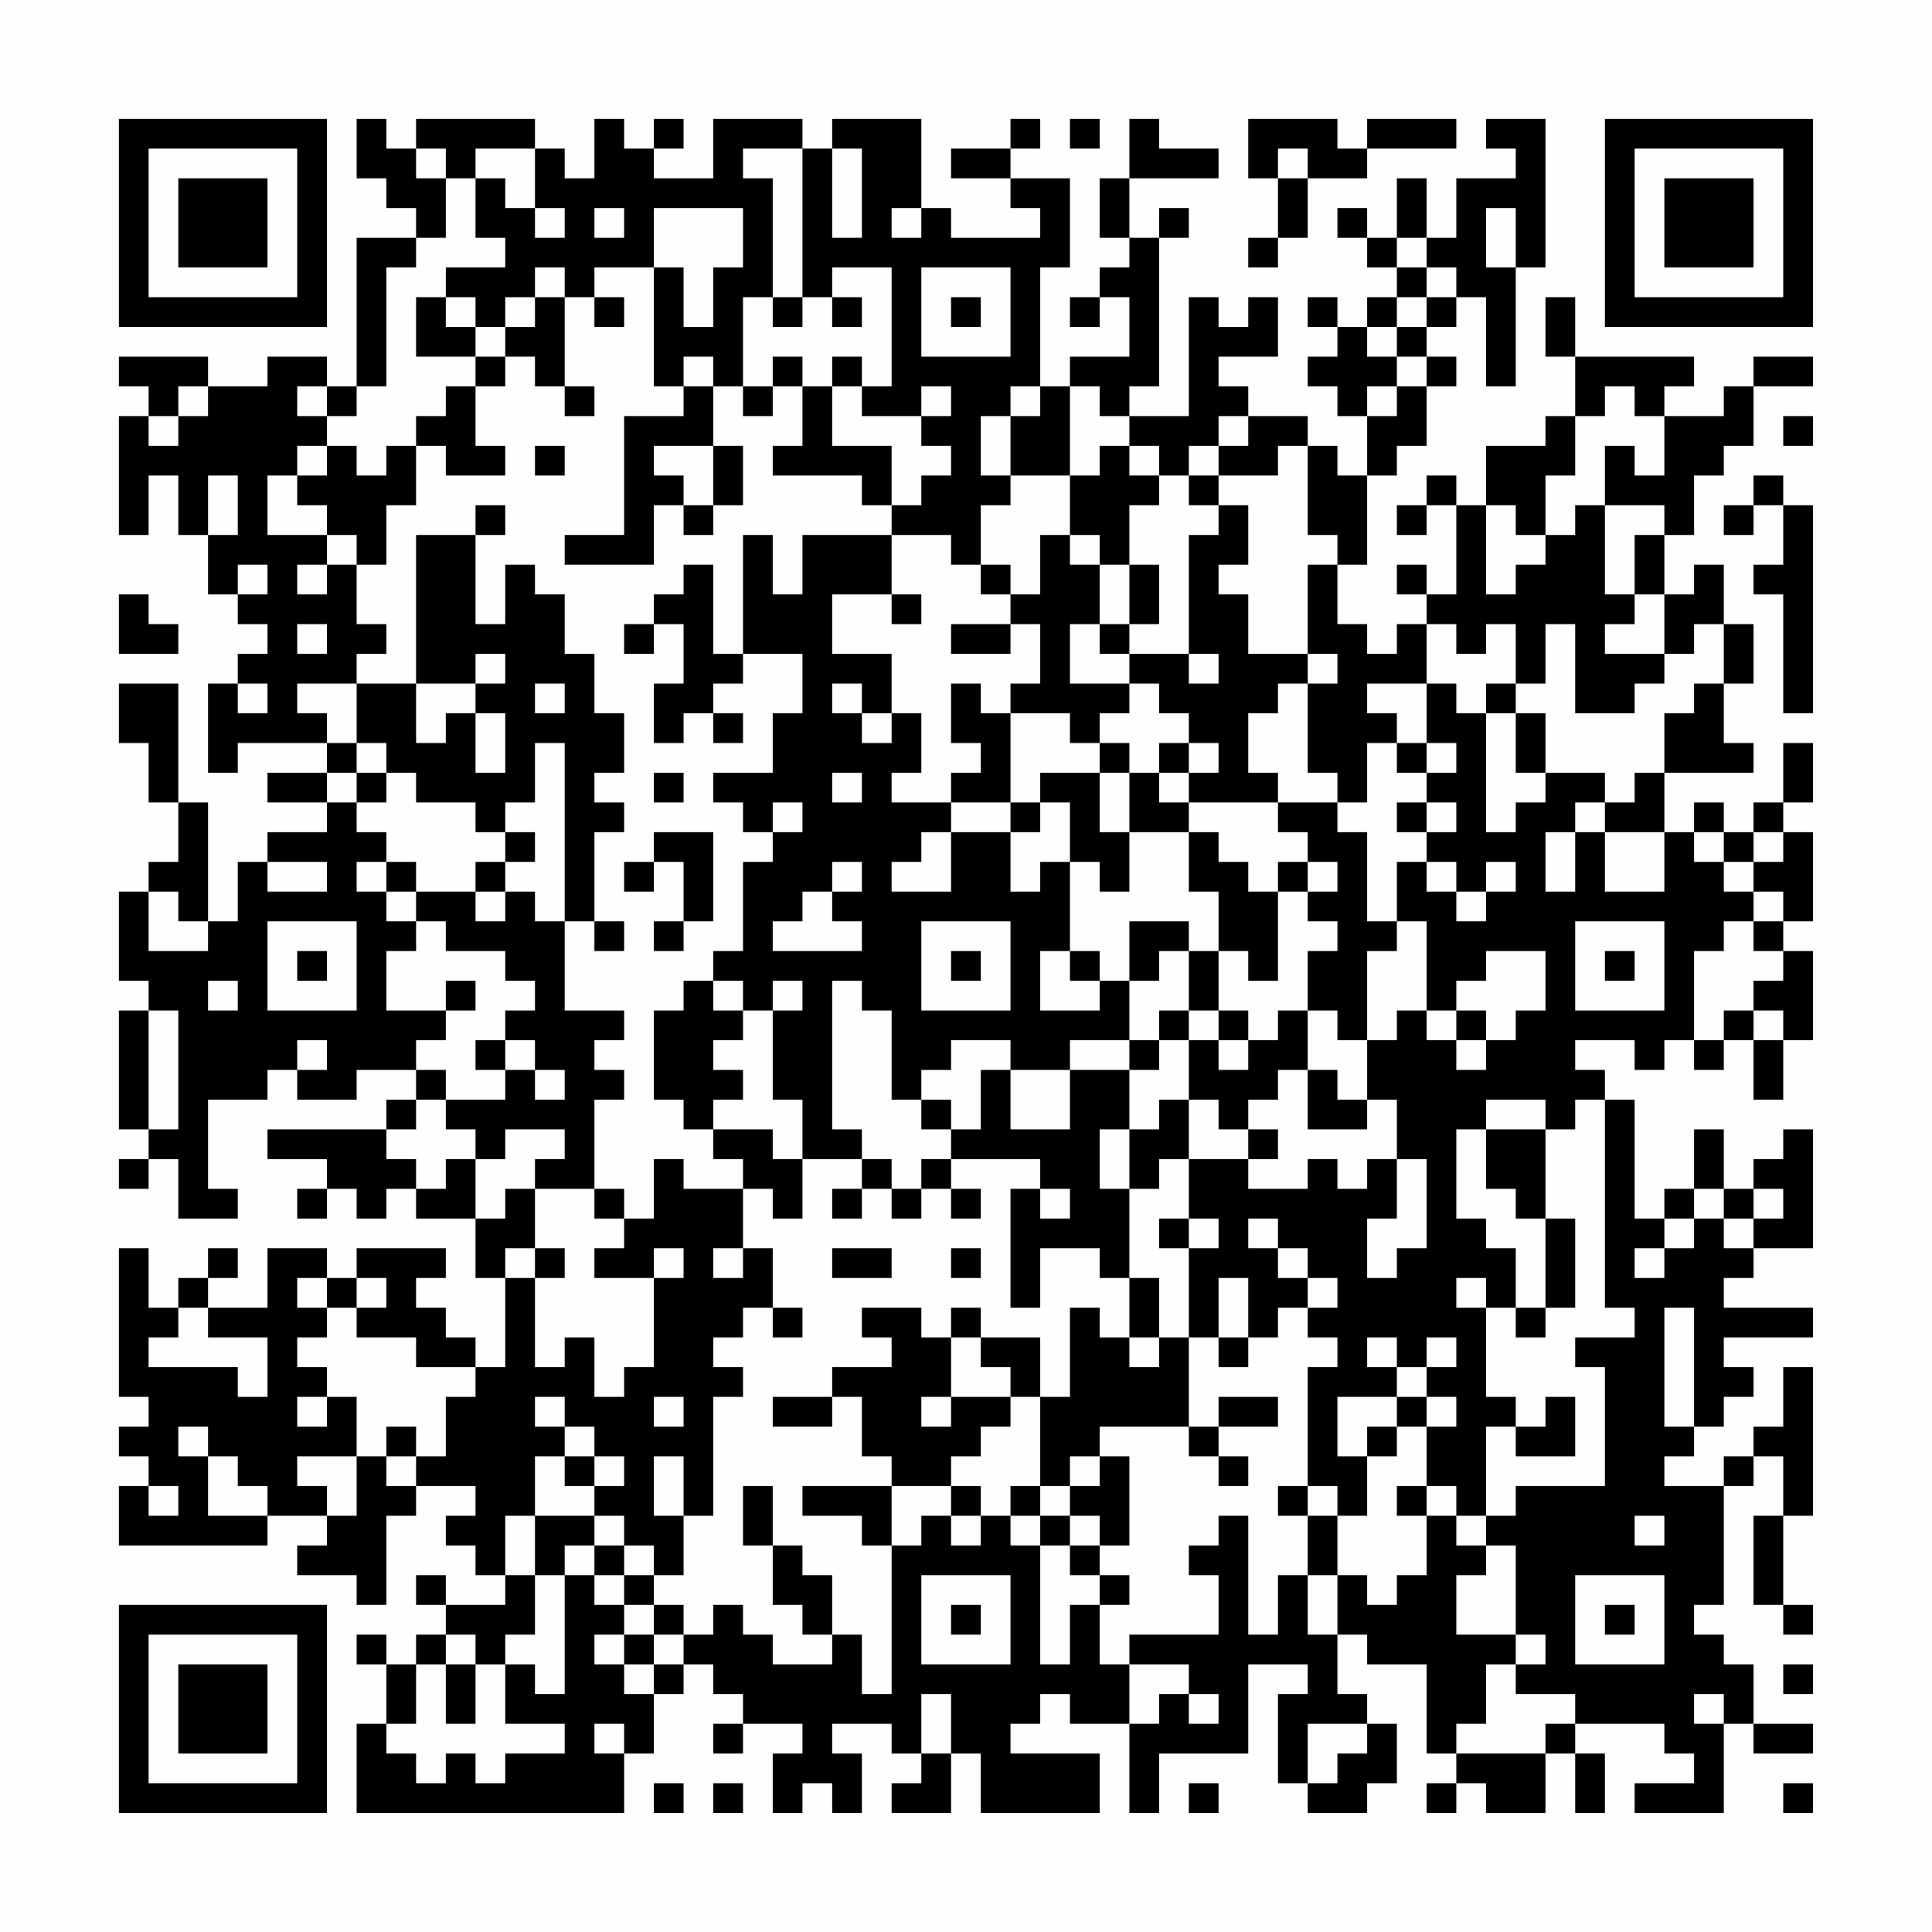 <?xml version="1.0" encoding="UTF-8"?>
<svg xmlns="http://www.w3.org/2000/svg" version="1.1" width="300" height="300" viewBox="0 0 300 300"><rect x="0" y="0" width="300" height="300" fill="#fefefe"/><g transform="scale(4.615)"><g transform="translate(4,4)"><path fill-rule="evenodd" d="M8 0L8 2L9 2L9 3L10 3L10 4L8 4L8 9L7 9L7 8L5 8L5 9L3 9L3 8L0 8L0 9L1 9L1 10L0 10L0 14L1 14L1 12L2 12L2 14L3 14L3 16L4 16L4 17L5 17L5 18L4 18L4 19L3 19L3 22L4 22L4 21L7 21L7 22L5 22L5 23L7 23L7 24L5 24L5 25L4 25L4 27L3 27L3 23L2 23L2 19L0 19L0 21L1 21L1 23L2 23L2 25L1 25L1 26L0 26L0 29L1 29L1 30L0 30L0 34L1 34L1 35L0 35L0 36L1 36L1 35L2 35L2 37L4 37L4 36L3 36L3 33L5 33L5 32L6 32L6 33L8 33L8 32L10 32L10 33L9 33L9 34L5 34L5 35L7 35L7 36L6 36L6 37L7 37L7 36L8 36L8 37L9 37L9 36L10 36L10 37L12 37L12 39L13 39L13 42L12 42L12 41L11 41L11 40L10 40L10 39L11 39L11 38L8 38L8 39L7 39L7 38L5 38L5 40L3 40L3 39L4 39L4 38L3 38L3 39L2 39L2 40L1 40L1 38L0 38L0 43L1 43L1 44L0 44L0 45L1 45L1 46L0 46L0 48L5 48L5 47L7 47L7 48L6 48L6 49L8 49L8 50L9 50L9 47L10 47L10 46L12 46L12 47L11 47L11 48L12 48L12 49L13 49L13 50L11 50L11 49L10 49L10 50L11 50L11 51L10 51L10 52L9 52L9 51L8 51L8 52L9 52L9 54L8 54L8 57L17 57L17 55L18 55L18 53L19 53L19 52L20 52L20 53L21 53L21 54L20 54L20 55L21 55L21 54L23 54L23 55L22 55L22 57L23 57L23 56L24 56L24 57L25 57L25 55L24 55L24 54L26 54L26 55L27 55L27 56L26 56L26 57L28 57L28 55L29 55L29 57L33 57L33 55L30 55L30 54L31 54L31 53L32 53L32 54L34 54L34 57L35 57L35 55L38 55L38 52L40 52L40 53L39 53L39 56L40 56L40 57L42 57L42 56L43 56L43 54L42 54L42 53L41 53L41 51L42 51L42 52L44 52L44 55L45 55L45 56L44 56L44 57L45 57L45 56L46 56L46 57L48 57L48 55L49 55L49 57L50 57L50 55L49 55L49 54L52 54L52 55L53 55L53 56L51 56L51 57L54 57L54 54L55 54L55 55L57 55L57 54L55 54L55 52L54 52L54 51L53 51L53 50L54 50L54 46L55 46L55 45L56 45L56 47L55 47L55 50L56 50L56 51L57 51L57 50L56 50L56 47L57 47L57 42L56 42L56 44L55 44L55 45L54 45L54 46L52 46L52 45L53 45L53 44L54 44L54 43L55 43L55 42L54 42L54 41L57 41L57 40L54 40L54 39L55 39L55 38L57 38L57 34L56 34L56 35L55 35L55 36L54 36L54 34L53 34L53 36L52 36L52 37L51 37L51 33L50 33L50 32L49 32L49 31L51 31L51 32L52 32L52 31L53 31L53 32L54 32L54 31L55 31L55 33L56 33L56 31L57 31L57 28L56 28L56 27L57 27L57 24L56 24L56 23L57 23L57 21L56 21L56 23L55 23L55 24L54 24L54 23L53 23L53 24L52 24L52 22L55 22L55 21L54 21L54 19L55 19L55 17L54 17L54 15L53 15L53 16L52 16L52 14L53 14L53 12L54 12L54 11L55 11L55 9L57 9L57 8L55 8L55 9L54 9L54 10L52 10L52 9L53 9L53 8L49 8L49 6L48 6L48 8L49 8L49 10L48 10L48 11L46 11L46 13L45 13L45 12L44 12L44 13L43 13L43 14L44 14L44 13L45 13L45 16L44 16L44 15L43 15L43 16L44 16L44 17L43 17L43 18L42 18L42 17L41 17L41 15L42 15L42 12L43 12L43 11L44 11L44 9L45 9L45 8L44 8L44 7L45 7L45 6L46 6L46 9L47 9L47 5L48 5L48 0L46 0L46 1L47 1L47 2L45 2L45 4L44 4L44 2L43 2L43 4L42 4L42 3L41 3L41 4L42 4L42 5L43 5L43 6L42 6L42 7L41 7L41 6L40 6L40 7L41 7L41 8L40 8L40 9L41 9L41 10L42 10L42 12L41 12L41 11L40 11L40 10L38 10L38 9L37 9L37 8L39 8L39 6L38 6L38 7L37 7L37 6L36 6L36 10L34 10L34 9L35 9L35 4L36 4L36 3L35 3L35 4L34 4L34 2L37 2L37 1L35 1L35 0L34 0L34 2L33 2L33 4L34 4L34 5L33 5L33 6L32 6L32 7L33 7L33 6L34 6L34 8L32 8L32 9L31 9L31 5L32 5L32 2L30 2L30 1L31 1L31 0L30 0L30 1L28 1L28 2L30 2L30 3L31 3L31 4L28 4L28 3L27 3L27 0L24 0L24 1L23 1L23 0L20 0L20 2L18 2L18 1L19 1L19 0L18 0L18 1L17 1L17 0L16 0L16 2L15 2L15 1L14 1L14 0L10 0L10 1L9 1L9 0ZM32 0L32 1L33 1L33 0ZM38 0L38 2L39 2L39 4L38 4L38 5L39 5L39 4L40 4L40 2L42 2L42 1L45 1L45 0L42 0L42 1L41 1L41 0ZM10 1L10 2L11 2L11 4L10 4L10 5L9 5L9 9L8 9L8 10L7 10L7 9L6 9L6 10L7 10L7 11L6 11L6 12L5 12L5 14L7 14L7 15L6 15L6 16L7 16L7 15L8 15L8 17L9 17L9 18L8 18L8 19L6 19L6 20L7 20L7 21L8 21L8 22L7 22L7 23L8 23L8 24L9 24L9 25L8 25L8 26L9 26L9 27L10 27L10 28L9 28L9 30L11 30L11 31L10 31L10 32L11 32L11 33L10 33L10 34L9 34L9 35L10 35L10 36L11 36L11 35L12 35L12 37L13 37L13 36L14 36L14 38L13 38L13 39L14 39L14 42L15 42L15 41L16 41L16 43L17 43L17 42L18 42L18 39L19 39L19 38L18 38L18 39L16 39L16 38L17 38L17 37L18 37L18 35L19 35L19 36L21 36L21 38L20 38L20 39L21 39L21 38L22 38L22 40L21 40L21 41L20 41L20 42L21 42L21 43L20 43L20 47L19 47L19 45L18 45L18 47L19 47L19 49L18 49L18 48L17 48L17 47L16 47L16 46L17 46L17 45L16 45L16 44L15 44L15 43L14 43L14 44L15 44L15 45L14 45L14 47L13 47L13 49L14 49L14 51L13 51L13 52L12 52L12 51L11 51L11 52L10 52L10 54L9 54L9 55L10 55L10 56L11 56L11 55L12 55L12 56L13 56L13 55L15 55L15 54L13 54L13 52L14 52L14 53L15 53L15 49L16 49L16 50L17 50L17 51L16 51L16 52L17 52L17 53L18 53L18 52L19 52L19 51L20 51L20 50L21 50L21 51L22 51L22 52L24 52L24 51L25 51L25 53L26 53L26 48L27 48L27 47L28 47L28 48L29 48L29 47L30 47L30 48L31 48L31 52L32 52L32 50L33 50L33 52L34 52L34 54L35 54L35 53L36 53L36 54L37 54L37 53L36 53L36 52L34 52L34 51L37 51L37 49L36 49L36 48L37 48L37 47L38 47L38 51L39 51L39 49L40 49L40 51L41 51L41 49L42 49L42 50L43 50L43 49L44 49L44 47L45 47L45 48L46 48L46 49L45 49L45 51L47 51L47 52L46 52L46 54L45 54L45 55L48 55L48 54L49 54L49 53L47 53L47 52L48 52L48 51L47 51L47 48L46 48L46 47L47 47L47 46L50 46L50 42L49 42L49 41L51 41L51 40L50 40L50 33L49 33L49 34L48 34L48 33L46 33L46 34L45 34L45 37L46 37L46 38L47 38L47 40L46 40L46 39L45 39L45 40L46 40L46 43L47 43L47 44L46 44L46 47L45 47L45 46L44 46L44 44L45 44L45 43L44 43L44 42L45 42L45 41L44 41L44 42L43 42L43 41L42 41L42 42L43 42L43 43L41 43L41 45L42 45L42 47L41 47L41 46L40 46L40 42L41 42L41 41L40 41L40 40L41 40L41 39L40 39L40 38L39 38L39 37L38 37L38 38L39 38L39 39L40 39L40 40L39 40L39 41L38 41L38 39L37 39L37 41L36 41L36 38L37 38L37 37L36 37L36 35L38 35L38 36L40 36L40 35L41 35L41 36L42 36L42 35L43 35L43 37L42 37L42 39L43 39L43 38L44 38L44 35L43 35L43 33L42 33L42 31L43 31L43 30L44 30L44 31L45 31L45 32L46 32L46 31L47 31L47 30L48 30L48 28L46 28L46 29L45 29L45 30L44 30L44 27L43 27L43 25L44 25L44 26L45 26L45 27L46 27L46 26L47 26L47 25L46 25L46 26L45 26L45 25L44 25L44 24L45 24L45 23L44 23L44 22L45 22L45 21L44 21L44 19L45 19L45 20L46 20L46 24L47 24L47 23L48 23L48 22L50 22L50 23L49 23L49 24L48 24L48 26L49 26L49 24L50 24L50 26L52 26L52 24L50 24L50 23L51 23L51 22L52 22L52 20L53 20L53 19L54 19L54 17L53 17L53 18L52 18L52 16L51 16L51 14L52 14L52 13L50 13L50 11L51 11L51 12L52 12L52 10L51 10L51 9L50 9L50 10L49 10L49 12L48 12L48 14L47 14L47 13L46 13L46 16L47 16L47 15L48 15L48 14L49 14L49 13L50 13L50 16L51 16L51 17L50 17L50 18L52 18L52 19L51 19L51 20L49 20L49 17L48 17L48 19L47 19L47 17L46 17L46 18L45 18L45 17L44 17L44 19L42 19L42 20L43 20L43 21L42 21L42 23L41 23L41 22L40 22L40 19L41 19L41 18L40 18L40 15L41 15L41 14L40 14L40 11L39 11L39 12L37 12L37 11L38 11L38 10L37 10L37 11L36 11L36 12L35 12L35 11L34 11L34 10L33 10L33 9L32 9L32 12L30 12L30 10L31 10L31 9L30 9L30 10L29 10L29 12L30 12L30 13L29 13L29 15L28 15L28 14L26 14L26 13L27 13L27 12L28 12L28 11L27 11L27 10L28 10L28 9L27 9L27 10L25 10L25 9L26 9L26 5L24 5L24 6L23 6L23 1L21 1L21 2L22 2L22 6L21 6L21 9L20 9L20 8L19 8L19 9L18 9L18 5L19 5L19 7L20 7L20 5L21 5L21 3L18 3L18 5L16 5L16 6L15 6L15 5L14 5L14 6L13 6L13 7L12 7L12 6L11 6L11 5L13 5L13 4L12 4L12 2L13 2L13 3L14 3L14 4L15 4L15 3L14 3L14 1L12 1L12 2L11 2L11 1ZM24 1L24 4L25 4L25 1ZM39 1L39 2L40 2L40 1ZM16 3L16 4L17 4L17 3ZM26 3L26 4L27 4L27 3ZM46 3L46 5L47 5L47 3ZM43 4L43 5L44 5L44 6L43 6L43 7L42 7L42 8L43 8L43 9L42 9L42 10L43 10L43 9L44 9L44 8L43 8L43 7L44 7L44 6L45 6L45 5L44 5L44 4ZM27 5L27 8L30 8L30 5ZM10 6L10 8L12 8L12 9L11 9L11 10L10 10L10 11L9 11L9 12L8 12L8 11L7 11L7 12L6 12L6 13L7 13L7 14L8 14L8 15L9 15L9 13L10 13L10 11L11 11L11 12L13 12L13 11L12 11L12 9L13 9L13 8L14 8L14 9L15 9L15 10L16 10L16 9L15 9L15 6L14 6L14 7L13 7L13 8L12 8L12 7L11 7L11 6ZM16 6L16 7L17 7L17 6ZM22 6L22 7L23 7L23 6ZM24 6L24 7L25 7L25 6ZM28 6L28 7L29 7L29 6ZM22 8L22 9L21 9L21 10L22 10L22 9L23 9L23 11L22 11L22 12L25 12L25 13L26 13L26 11L24 11L24 9L25 9L25 8L24 8L24 9L23 9L23 8ZM2 9L2 10L1 10L1 11L2 11L2 10L3 10L3 9ZM19 9L19 10L17 10L17 14L15 14L15 15L18 15L18 13L19 13L19 14L20 14L20 13L21 13L21 11L20 11L20 9ZM56 10L56 11L57 11L57 10ZM14 11L14 12L15 12L15 11ZM18 11L18 12L19 12L19 13L20 13L20 11ZM33 11L33 12L32 12L32 14L31 14L31 16L30 16L30 15L29 15L29 16L30 16L30 17L28 17L28 18L30 18L30 17L31 17L31 19L30 19L30 20L29 20L29 19L28 19L28 21L29 21L29 22L28 22L28 23L26 23L26 22L27 22L27 20L26 20L26 18L24 18L24 16L26 16L26 17L27 17L27 16L26 16L26 14L23 14L23 16L22 16L22 14L21 14L21 18L20 18L20 15L19 15L19 16L18 16L18 17L17 17L17 18L18 18L18 17L19 17L19 19L18 19L18 21L19 21L19 20L20 20L20 21L21 21L21 20L20 20L20 19L21 19L21 18L23 18L23 20L22 20L22 22L20 22L20 23L21 23L21 24L22 24L22 25L21 25L21 28L20 28L20 29L19 29L19 30L18 30L18 33L19 33L19 34L20 34L20 35L21 35L21 36L22 36L22 37L23 37L23 35L25 35L25 36L24 36L24 37L25 37L25 36L26 36L26 37L27 37L27 36L28 36L28 37L29 37L29 36L28 36L28 35L31 35L31 36L30 36L30 40L31 40L31 38L33 38L33 39L34 39L34 41L33 41L33 40L32 40L32 43L31 43L31 41L29 41L29 40L28 40L28 41L27 41L27 40L25 40L25 41L26 41L26 42L24 42L24 43L22 43L22 44L24 44L24 43L25 43L25 45L26 45L26 46L23 46L23 47L25 47L25 48L26 48L26 46L28 46L28 47L29 47L29 46L28 46L28 45L29 45L29 44L30 44L30 43L31 43L31 46L30 46L30 47L31 47L31 48L32 48L32 49L33 49L33 50L34 50L34 49L33 49L33 48L34 48L34 45L33 45L33 44L36 44L36 45L37 45L37 46L38 46L38 45L37 45L37 44L39 44L39 43L37 43L37 44L36 44L36 41L35 41L35 39L34 39L34 36L35 36L35 35L36 35L36 33L37 33L37 34L38 34L38 35L39 35L39 34L38 34L38 33L39 33L39 32L40 32L40 34L42 34L42 33L41 33L41 32L40 32L40 30L41 30L41 31L42 31L42 28L43 28L43 27L42 27L42 24L41 24L41 23L39 23L39 22L38 22L38 20L39 20L39 19L40 19L40 18L38 18L38 16L37 16L37 15L38 15L38 13L37 13L37 12L36 12L36 13L37 13L37 14L36 14L36 18L34 18L34 17L35 17L35 15L34 15L34 13L35 13L35 12L34 12L34 11ZM3 12L3 14L4 14L4 12ZM55 12L55 13L54 13L54 14L55 14L55 13L56 13L56 15L55 15L55 16L56 16L56 20L57 20L57 13L56 13L56 12ZM12 13L12 14L10 14L10 19L8 19L8 21L9 21L9 22L8 22L8 23L9 23L9 22L10 22L10 23L12 23L12 24L13 24L13 25L12 25L12 26L10 26L10 25L9 25L9 26L10 26L10 27L11 27L11 28L13 28L13 29L14 29L14 30L13 30L13 31L12 31L12 32L13 32L13 33L11 33L11 34L12 34L12 35L13 35L13 34L15 34L15 35L14 35L14 36L16 36L16 37L17 37L17 36L16 36L16 33L17 33L17 32L16 32L16 31L17 31L17 30L15 30L15 27L16 27L16 28L17 28L17 27L16 27L16 24L17 24L17 23L16 23L16 22L17 22L17 20L16 20L16 18L15 18L15 16L14 16L14 15L13 15L13 17L12 17L12 14L13 14L13 13ZM32 14L32 15L33 15L33 17L32 17L32 19L34 19L34 20L33 20L33 21L32 21L32 20L30 20L30 23L28 23L28 24L27 24L27 25L26 25L26 26L28 26L28 24L30 24L30 26L31 26L31 25L32 25L32 28L31 28L31 30L33 30L33 29L34 29L34 31L32 31L32 32L30 32L30 31L28 31L28 32L27 32L27 33L26 33L26 30L25 30L25 29L24 29L24 34L25 34L25 35L26 35L26 36L27 36L27 35L28 35L28 34L29 34L29 32L30 32L30 34L32 34L32 32L34 32L34 34L33 34L33 36L34 36L34 34L35 34L35 33L36 33L36 31L37 31L37 32L38 32L38 31L39 31L39 30L40 30L40 28L41 28L41 27L40 27L40 26L41 26L41 25L40 25L40 24L39 24L39 23L36 23L36 22L37 22L37 21L36 21L36 20L35 20L35 19L34 19L34 18L33 18L33 17L34 17L34 15L33 15L33 14ZM4 15L4 16L5 16L5 15ZM0 16L0 18L2 18L2 17L1 17L1 16ZM6 17L6 18L7 18L7 17ZM12 18L12 19L10 19L10 21L11 21L11 20L12 20L12 22L13 22L13 20L12 20L12 19L13 19L13 18ZM36 18L36 19L37 19L37 18ZM4 19L4 20L5 20L5 19ZM14 19L14 20L15 20L15 19ZM24 19L24 20L25 20L25 21L26 21L26 20L25 20L25 19ZM46 19L46 20L47 20L47 22L48 22L48 20L47 20L47 19ZM14 21L14 23L13 23L13 24L14 24L14 25L13 25L13 26L12 26L12 27L13 27L13 26L14 26L14 27L15 27L15 21ZM33 21L33 22L31 22L31 23L30 23L30 24L31 24L31 23L32 23L32 25L33 25L33 26L34 26L34 24L36 24L36 26L37 26L37 28L36 28L36 27L34 27L34 29L35 29L35 28L36 28L36 30L35 30L35 31L34 31L34 32L35 32L35 31L36 31L36 30L37 30L37 31L38 31L38 30L37 30L37 28L38 28L38 29L39 29L39 26L40 26L40 25L39 25L39 26L38 26L38 25L37 25L37 24L36 24L36 23L35 23L35 22L36 22L36 21L35 21L35 22L34 22L34 21ZM43 21L43 22L44 22L44 21ZM18 22L18 23L19 23L19 22ZM24 22L24 23L25 23L25 22ZM33 22L33 24L34 24L34 22ZM22 23L22 24L23 24L23 23ZM43 23L43 24L44 24L44 23ZM18 24L18 25L17 25L17 26L18 26L18 25L19 25L19 27L18 27L18 28L19 28L19 27L20 27L20 24ZM53 24L53 25L54 25L54 26L55 26L55 27L54 27L54 28L53 28L53 31L54 31L54 30L55 30L55 31L56 31L56 30L55 30L55 29L56 29L56 28L55 28L55 27L56 27L56 26L55 26L55 25L56 25L56 24L55 24L55 25L54 25L54 24ZM5 25L5 26L7 26L7 25ZM24 25L24 26L23 26L23 27L22 27L22 28L25 28L25 27L24 27L24 26L25 26L25 25ZM1 26L1 28L3 28L3 27L2 27L2 26ZM5 27L5 30L8 30L8 27ZM27 27L27 30L30 30L30 27ZM49 27L49 30L52 30L52 27ZM6 28L6 29L7 29L7 28ZM28 28L28 29L29 29L29 28ZM32 28L32 29L33 29L33 28ZM50 28L50 29L51 29L51 28ZM3 29L3 30L4 30L4 29ZM11 29L11 30L12 30L12 29ZM20 29L20 30L21 30L21 31L20 31L20 32L21 32L21 33L20 33L20 34L22 34L22 35L23 35L23 33L22 33L22 30L23 30L23 29L22 29L22 30L21 30L21 29ZM1 30L1 34L2 34L2 30ZM45 30L45 31L46 31L46 30ZM6 31L6 32L7 32L7 31ZM13 31L13 32L14 32L14 33L15 33L15 32L14 32L14 31ZM27 33L27 34L28 34L28 33ZM46 34L46 36L47 36L47 37L48 37L48 40L47 40L47 41L48 41L48 40L49 40L49 37L48 37L48 34ZM31 36L31 37L32 37L32 36ZM53 36L53 37L52 37L52 38L51 38L51 39L52 39L52 38L53 38L53 37L54 37L54 38L55 38L55 37L56 37L56 36L55 36L55 37L54 37L54 36ZM35 37L35 38L36 38L36 37ZM14 38L14 39L15 39L15 38ZM24 38L24 39L26 39L26 38ZM28 38L28 39L29 39L29 38ZM6 39L6 40L7 40L7 41L6 41L6 42L7 42L7 43L6 43L6 44L7 44L7 43L8 43L8 45L6 45L6 46L7 46L7 47L8 47L8 45L9 45L9 46L10 46L10 45L11 45L11 43L12 43L12 42L10 42L10 41L8 41L8 40L9 40L9 39L8 39L8 40L7 40L7 39ZM2 40L2 41L1 41L1 42L4 42L4 43L5 43L5 41L3 41L3 40ZM22 40L22 41L23 41L23 40ZM52 40L52 44L53 44L53 40ZM28 41L28 43L27 43L27 44L28 44L28 43L30 43L30 42L29 42L29 41ZM34 41L34 42L35 42L35 41ZM37 41L37 42L38 42L38 41ZM18 43L18 44L19 44L19 43ZM43 43L43 44L42 44L42 45L43 45L43 44L44 44L44 43ZM48 43L48 44L47 44L47 45L49 45L49 43ZM2 44L2 45L3 45L3 47L5 47L5 46L4 46L4 45L3 45L3 44ZM9 44L9 45L10 45L10 44ZM15 45L15 46L16 46L16 45ZM32 45L32 46L31 46L31 47L32 47L32 48L33 48L33 47L32 47L32 46L33 46L33 45ZM1 46L1 47L2 47L2 46ZM21 46L21 48L22 48L22 50L23 50L23 51L24 51L24 49L23 49L23 48L22 48L22 46ZM39 46L39 47L40 47L40 49L41 49L41 47L40 47L40 46ZM43 46L43 47L44 47L44 46ZM14 47L14 49L15 49L15 48L16 48L16 49L17 49L17 50L18 50L18 51L17 51L17 52L18 52L18 51L19 51L19 50L18 50L18 49L17 49L17 48L16 48L16 47ZM51 47L51 48L52 48L52 47ZM27 49L27 52L30 52L30 49ZM49 49L49 52L52 52L52 49ZM28 50L28 51L29 51L29 50ZM50 50L50 51L51 51L51 50ZM11 52L11 54L12 54L12 52ZM56 52L56 53L57 53L57 52ZM27 53L27 55L28 55L28 53ZM53 53L53 54L54 54L54 53ZM16 54L16 55L17 55L17 54ZM40 54L40 56L41 56L41 55L42 55L42 54ZM18 56L18 57L19 57L19 56ZM20 56L20 57L21 57L21 56ZM36 56L36 57L37 57L37 56ZM56 56L56 57L57 57L57 56ZM0 0L0 7L7 7L7 0ZM1 1L1 6L6 6L6 1ZM2 2L2 5L5 5L5 2ZM50 0L50 7L57 7L57 0ZM51 1L51 6L56 6L56 1ZM52 2L52 5L55 5L55 2ZM0 50L0 57L7 57L7 50ZM1 51L1 56L6 56L6 51ZM2 52L2 55L5 55L5 52Z" fill="#000000"/></g></g></svg>

